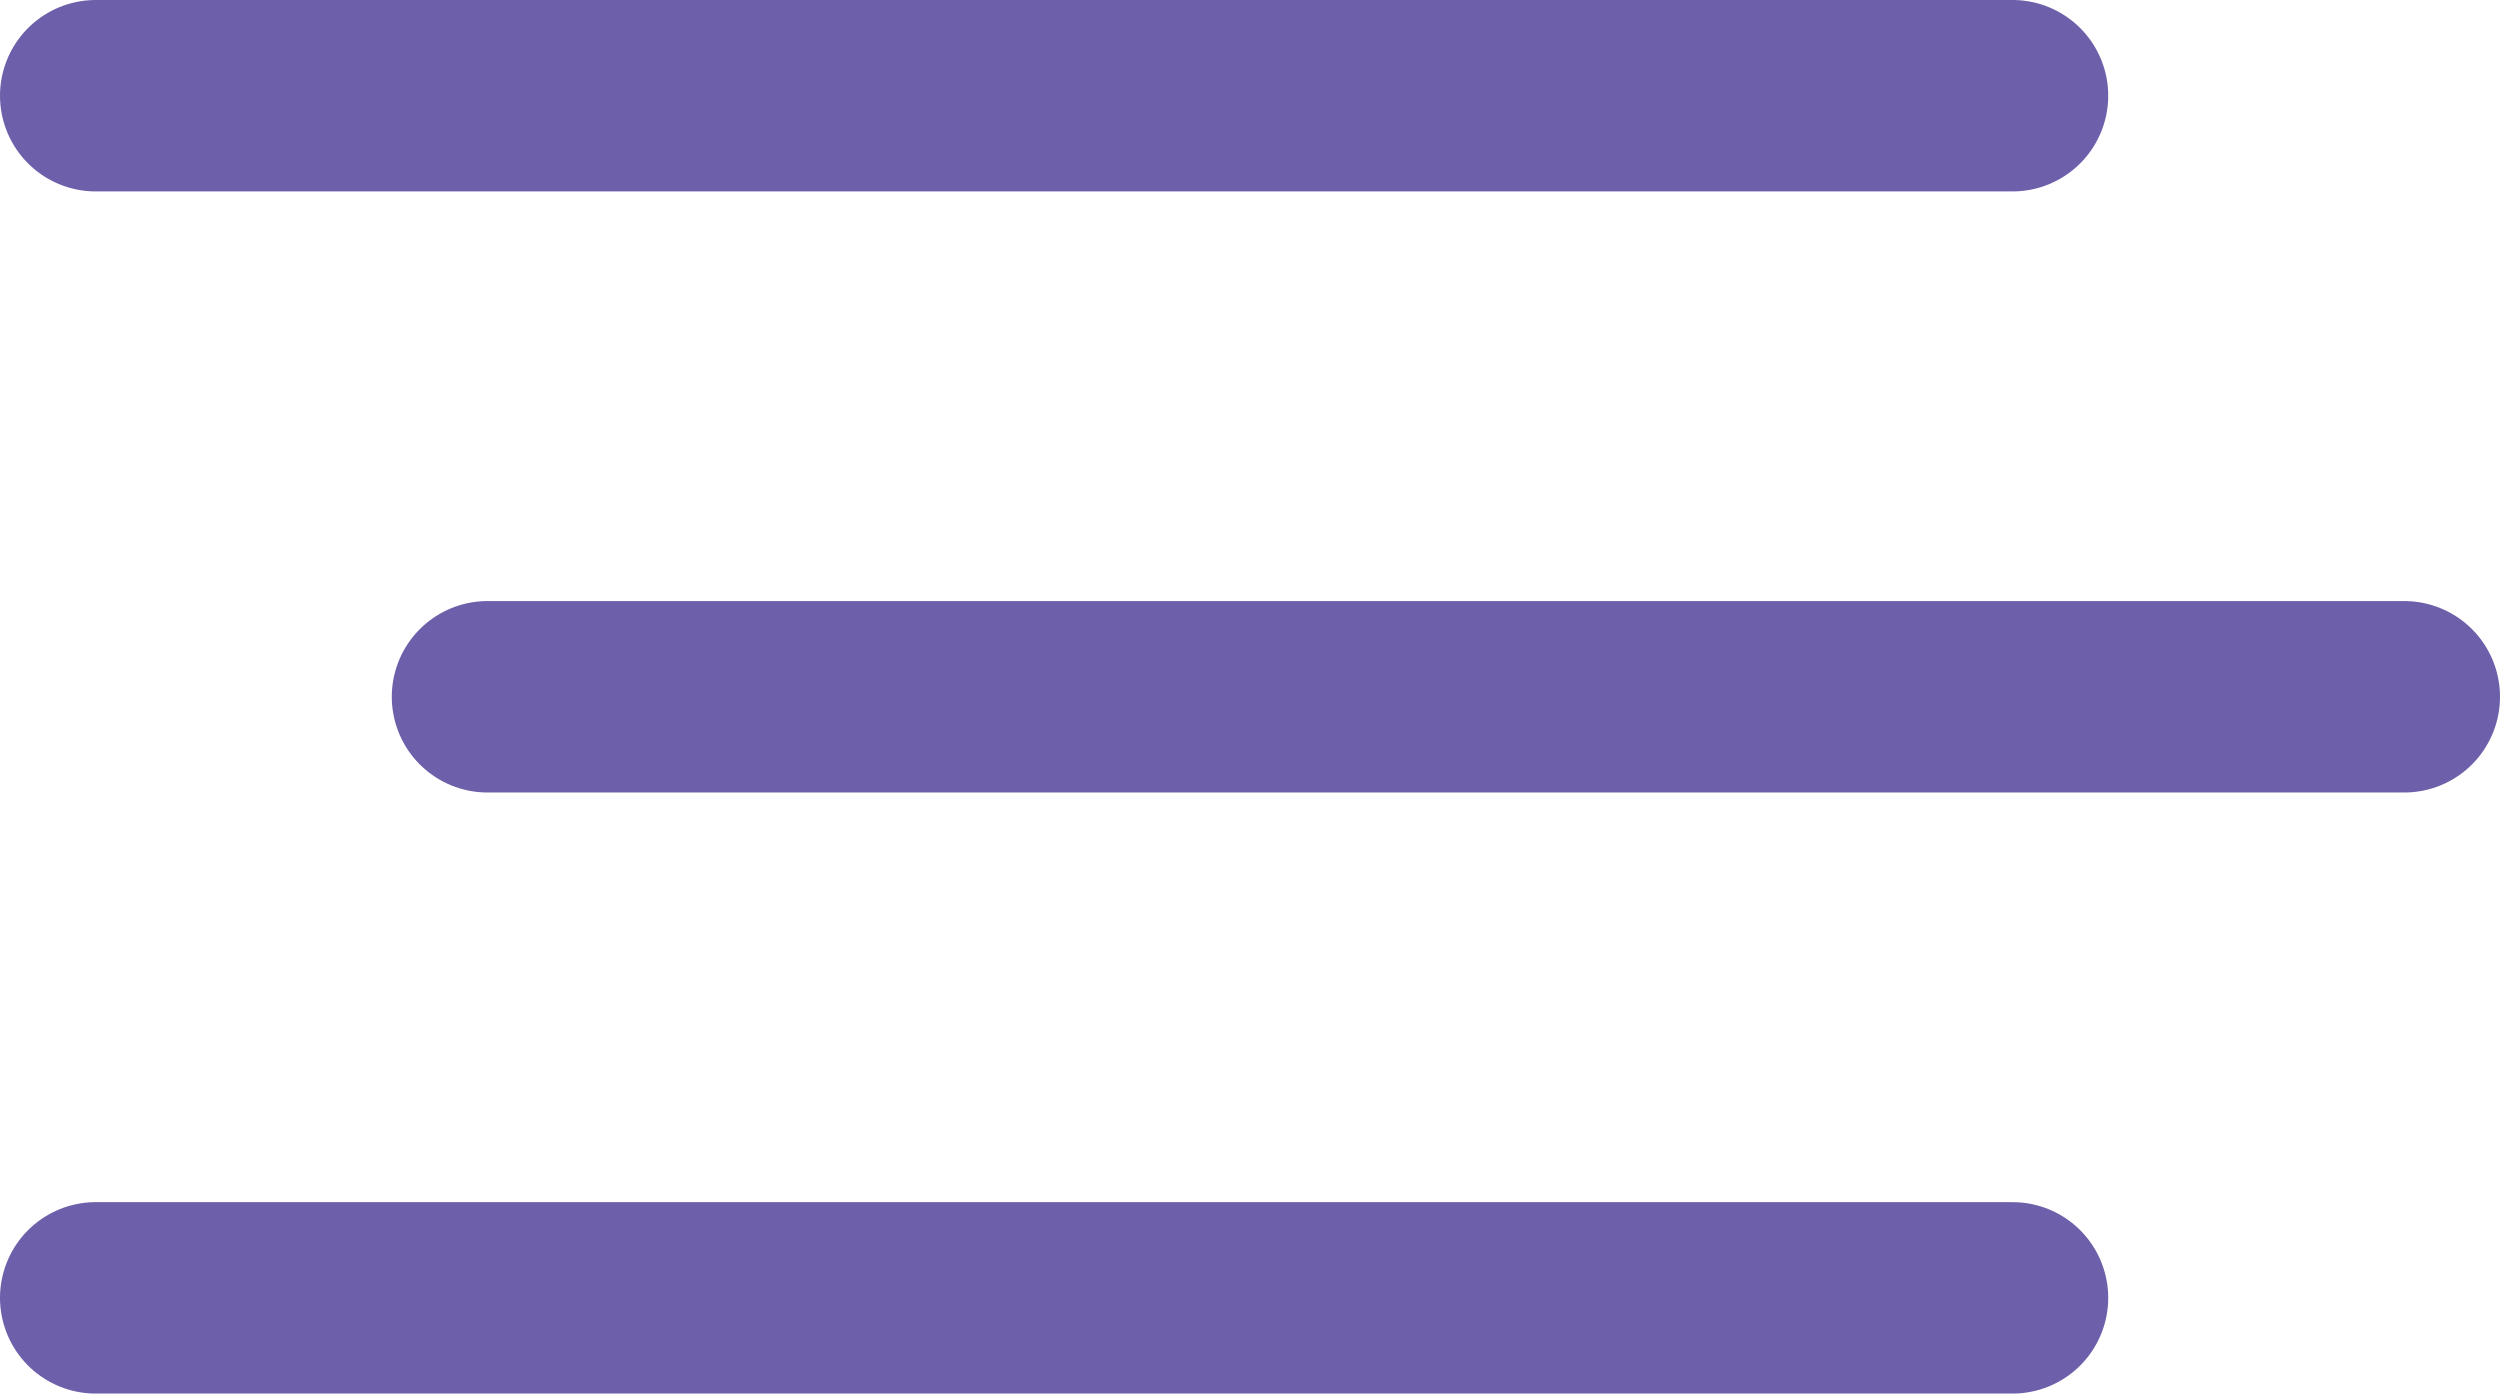 <svg id="Layer_1" data-name="Layer 1" xmlns="http://www.w3.org/2000/svg" viewBox="0 0 19.59 10.92"><defs><style>.cls-1{fill:none;stroke:#6d5faa;stroke-linecap:round;stroke-miterlimit:10;stroke-width:1.5px;}</style></defs><title>nav_icon_ver1</title><line class="cls-1" x1="0.75" y1="0.75" x2="15.77" y2="0.75"/><line class="cls-1" x1="3.82" y1="5.46" x2="18.84" y2="5.46"/><line class="cls-1" x1="0.75" y1="10.17" x2="15.77" y2="10.17"/></svg>